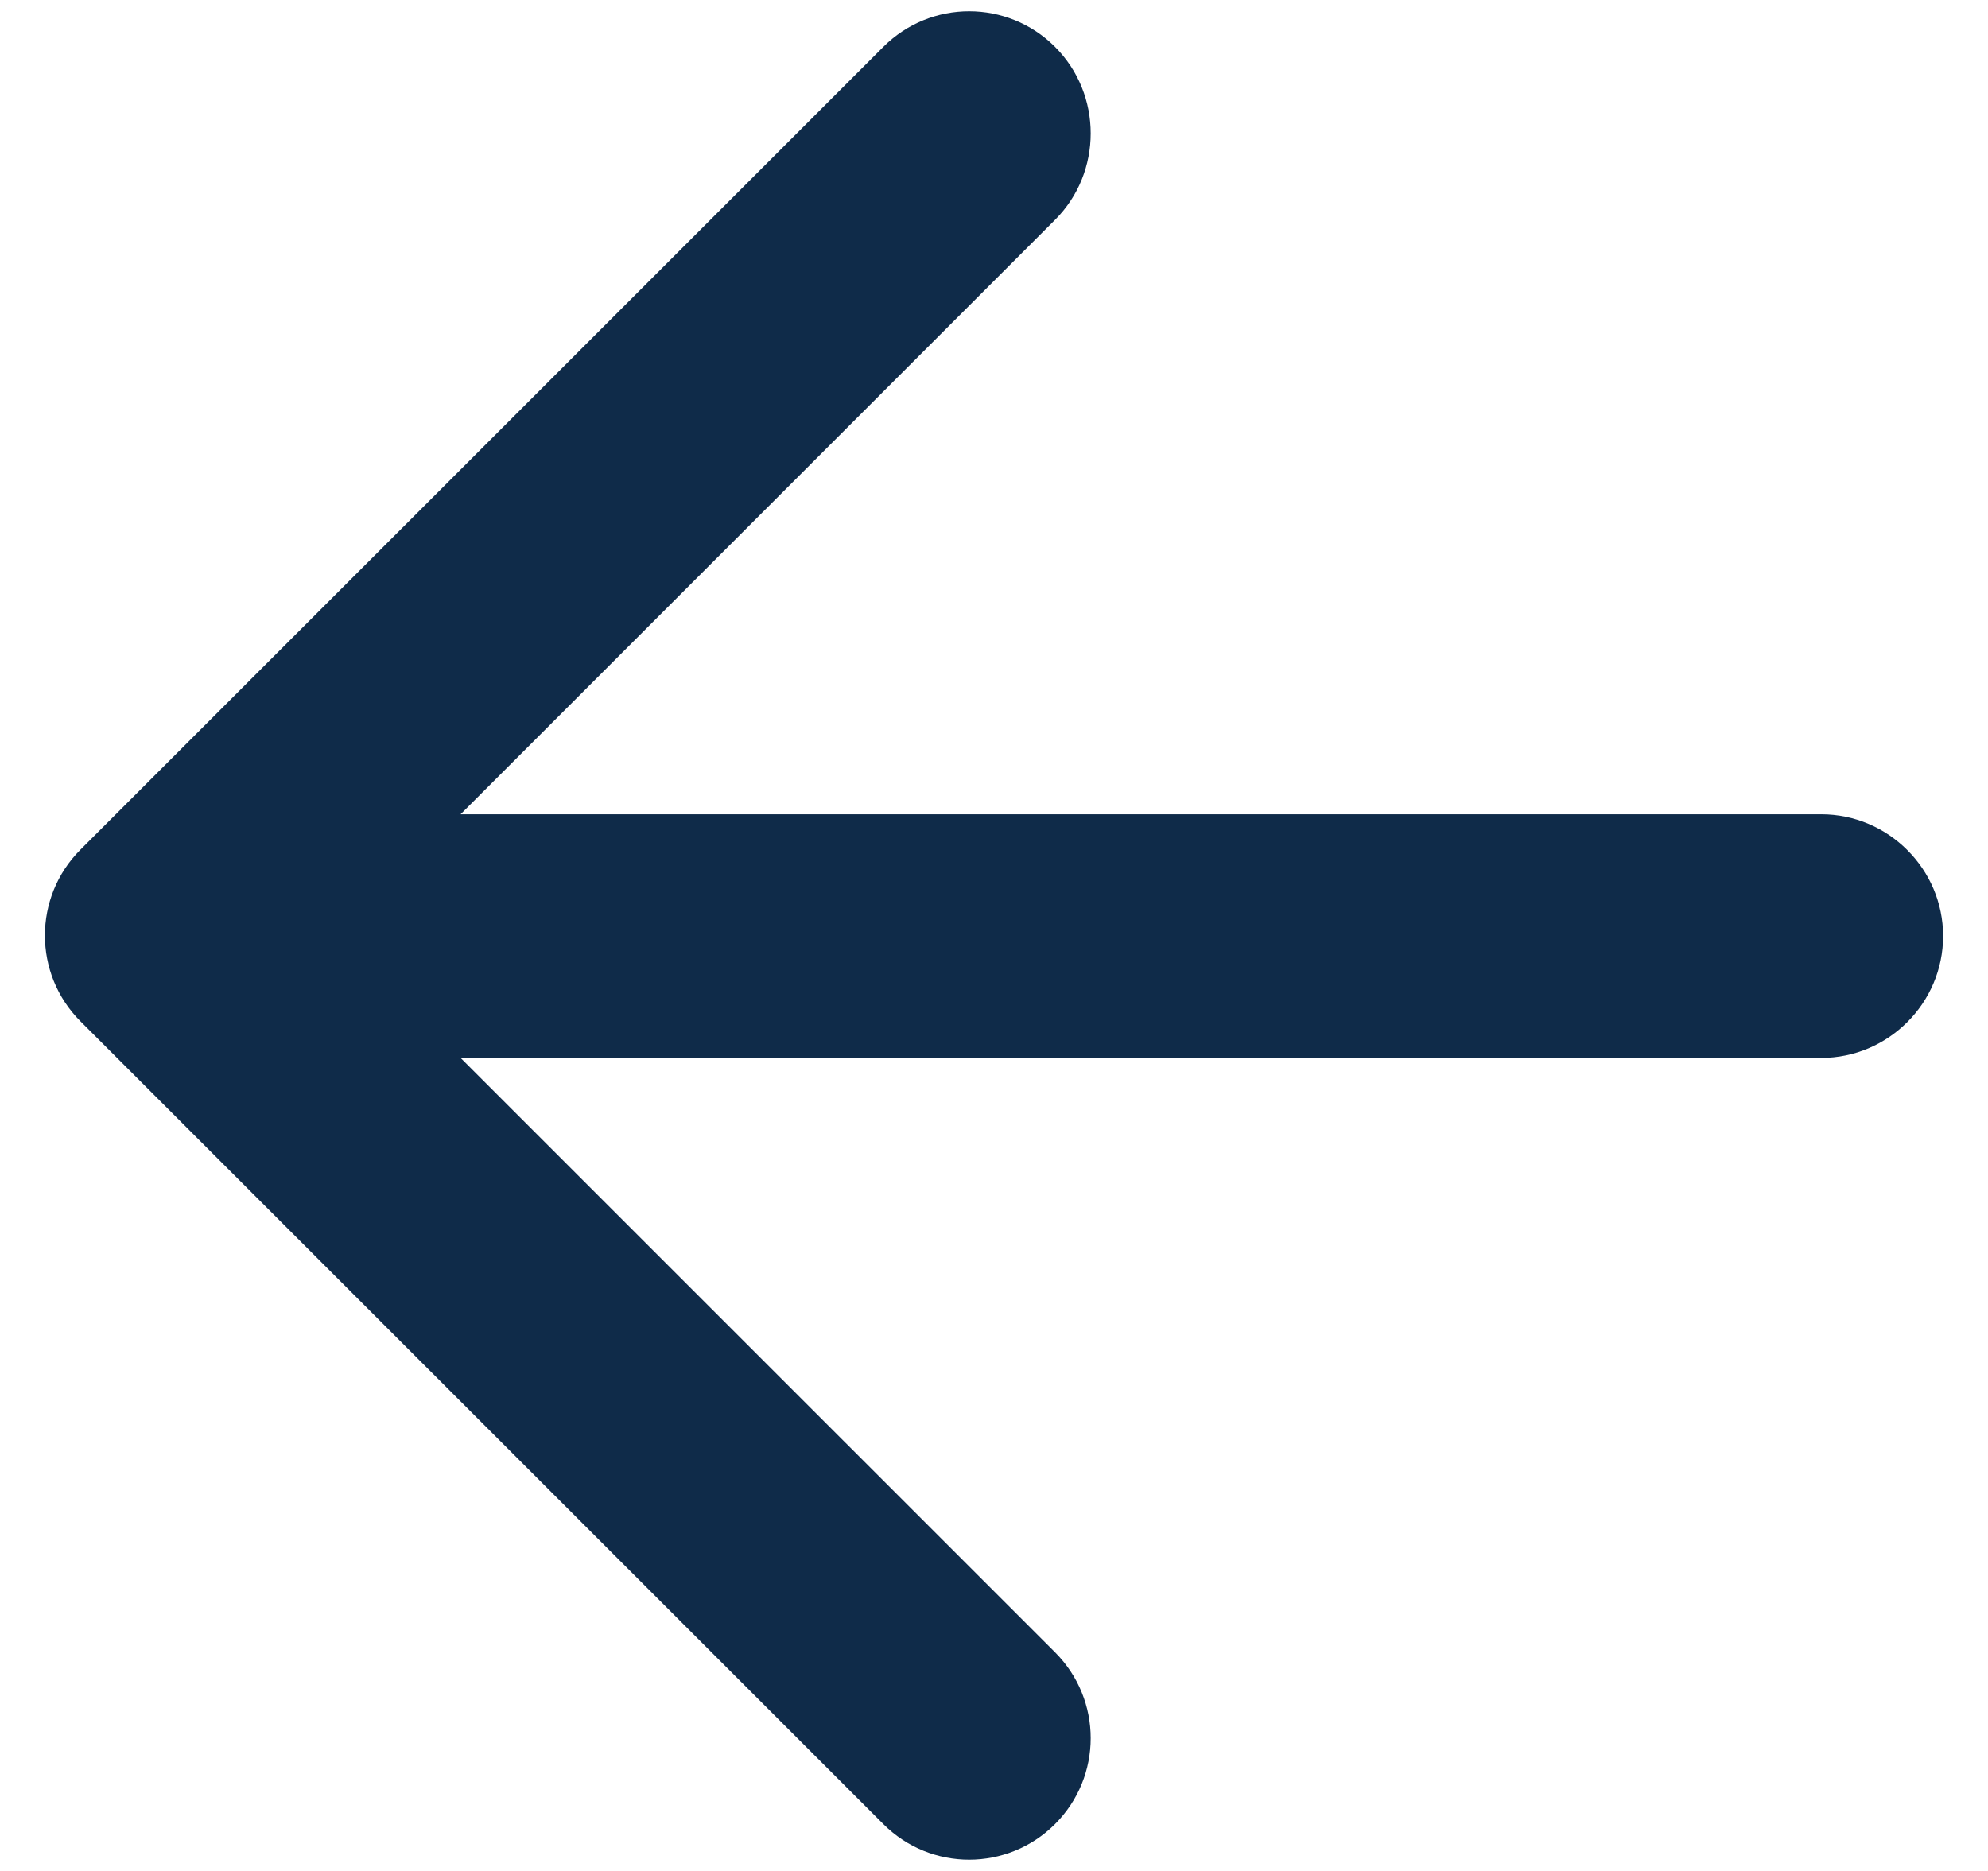 <svg width="34" height="32" viewBox="0 0 34 32" fill="none" xmlns="http://www.w3.org/2000/svg">
<path d="M31.148 13.927H7.877L18.044 3.76C18.857 2.948 18.857 1.615 18.044 0.802C17.232 -0.01 15.919 -0.01 15.107 0.802L1.377 14.531C0.565 15.344 0.565 16.656 1.377 17.469L15.107 31.198C15.919 32.01 17.232 32.01 18.044 31.198C18.857 30.385 18.857 29.073 18.044 28.26L7.877 18.094H31.148C32.294 18.094 33.232 17.156 33.232 16.01C33.232 14.864 32.294 13.927 31.148 13.927Z" fill="#0F2B49"/>
</svg>
